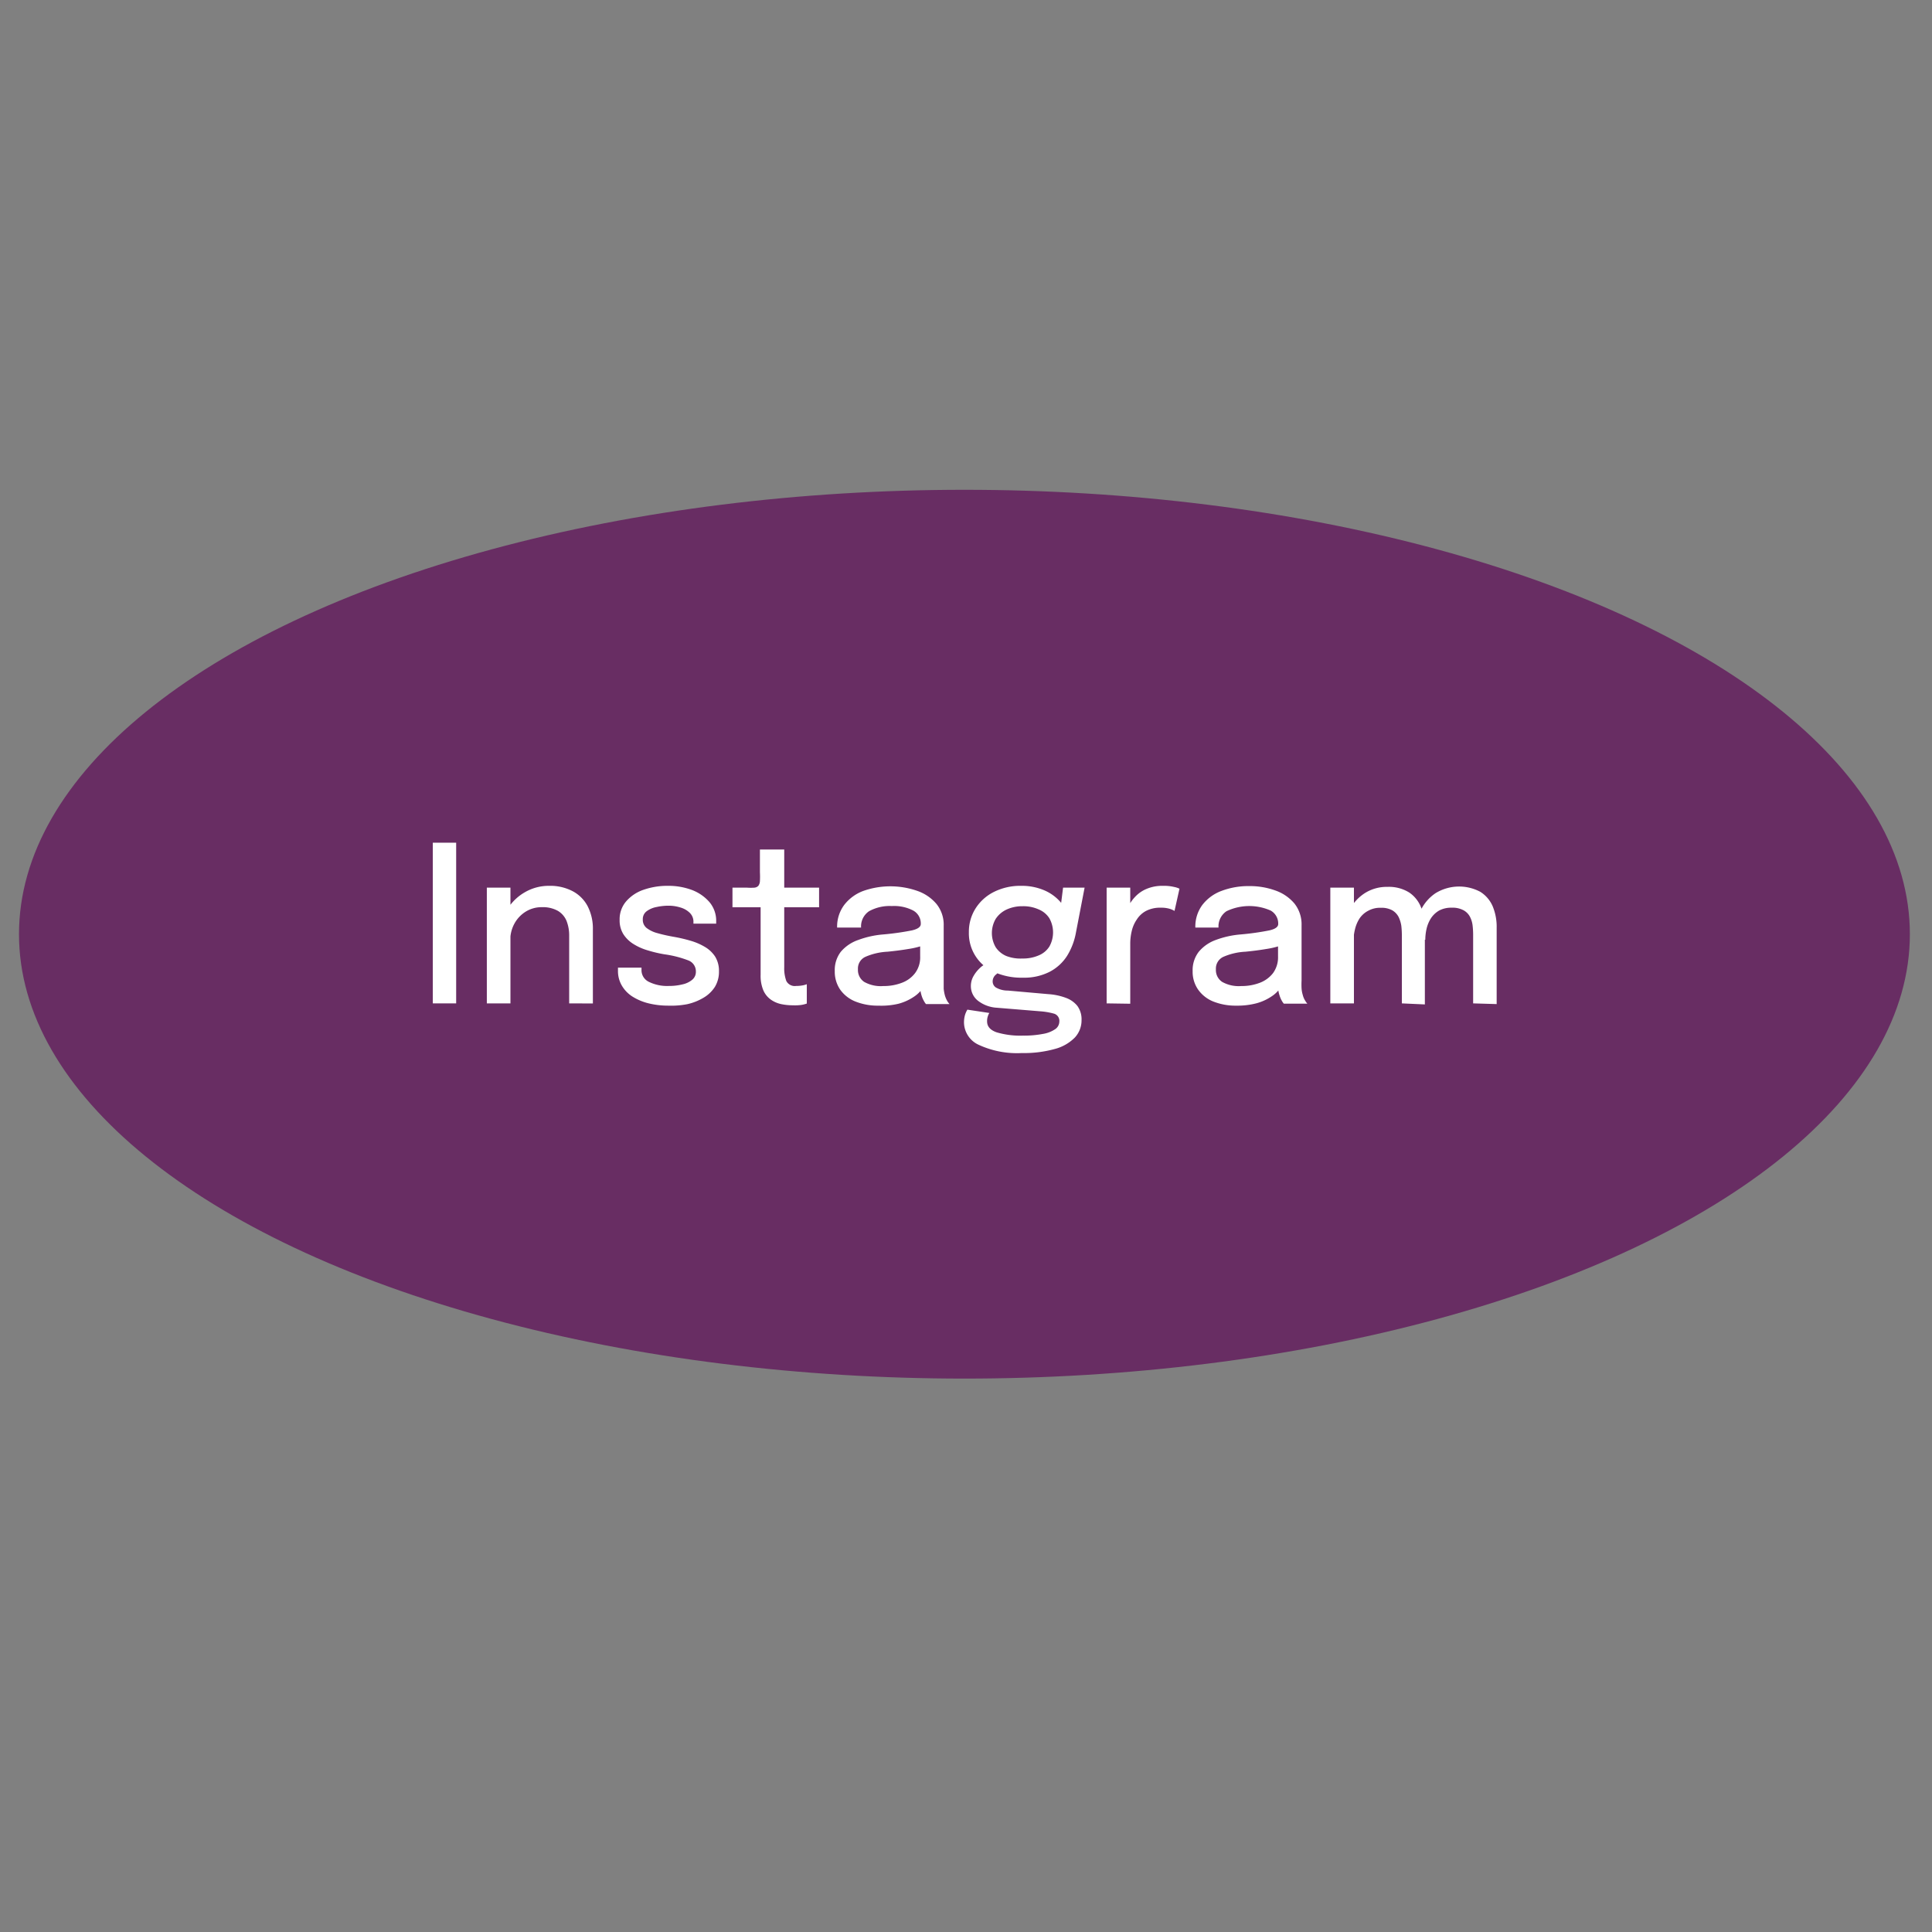 <svg id="Layer_1" data-name="Layer 1" xmlns="http://www.w3.org/2000/svg" viewBox="0 0 221.72 221.72"><rect x="0" y="0" width="221.72" height="221.72" fill="#808080" stroke="none"/><defs><style>.cls-1{fill:#682d63;}.cls-2{fill:#fff;}</style></defs><ellipse class="cls-1" cx="110.68" cy="107.21" rx="108.5" ry="51"/><path class="cls-2" d="M49.67,115.15V96.71h2.68v18.44Z"/><path class="cls-2" d="M55.87,115.15V101.87h2.71v13.28Zm9.45,0v-7.74a4.59,4.59,0,0,0-.3-1.72,2.42,2.42,0,0,0-1-1.16,3.53,3.53,0,0,0-1.84-.42,3.44,3.44,0,0,0-1.83.5,3.69,3.69,0,0,0-1.3,1.36,3.91,3.91,0,0,0-.49,1.94l-1.16-.57a5.63,5.63,0,0,1,2.81-4.93,5.45,5.45,0,0,1,2.81-.75,5.54,5.54,0,0,1,2.69.61A4.11,4.11,0,0,1,67.44,104a5.6,5.6,0,0,1,.6,2.67v8.49Z"/><path class="cls-2" d="M76.69,115.41a9.42,9.42,0,0,1-2.24-.26,6.31,6.31,0,0,1-1.85-.77,3.7,3.7,0,0,1-1.23-1.26,3.31,3.31,0,0,1-.45-1.73v-.34h2.7v.25a1.48,1.48,0,0,0,.85,1.38,4.74,4.74,0,0,0,2.29.47,6.3,6.3,0,0,0,1.56-.18,2.6,2.6,0,0,0,1.12-.53,1.17,1.17,0,0,0,.42-.93,1.34,1.34,0,0,0-.89-1.3,12.24,12.24,0,0,0-2.71-.69,14.76,14.76,0,0,1-1.91-.45,6.51,6.51,0,0,1-1.65-.73,3.69,3.69,0,0,1-1.16-1.13,3,3,0,0,1-.43-1.65,3.14,3.14,0,0,1,.75-2.12,4.59,4.59,0,0,1,2-1.33,8.32,8.32,0,0,1,2.81-.45,7.68,7.68,0,0,1,2.75.48,5,5,0,0,1,2,1.39,3.31,3.31,0,0,1,.77,2.22V106H79.58v-.17a1.41,1.41,0,0,0-.41-1.06,2.5,2.5,0,0,0-1.07-.62,4.5,4.5,0,0,0-1.39-.21,6.37,6.37,0,0,0-1.36.15,2.71,2.71,0,0,0-1.13.48,1.11,1.11,0,0,0-.45.93,1.19,1.19,0,0,0,.44,1,3.49,3.49,0,0,0,1.24.59q.8.23,1.86.42a16.93,16.93,0,0,1,1.9.44,7,7,0,0,1,1.67.71,3.55,3.55,0,0,1,1.19,1.12,3.1,3.1,0,0,1,.44,1.69,3.34,3.34,0,0,1-.47,1.79,3.87,3.87,0,0,1-1.3,1.24,6.29,6.29,0,0,1-1.86.74A9.8,9.8,0,0,1,76.69,115.41Z"/><path class="cls-2" d="M91,115.37a6.56,6.56,0,0,1-1.32-.13,3.21,3.21,0,0,1-1.2-.51,2.57,2.57,0,0,1-.87-1.06,4.3,4.3,0,0,1-.32-1.8v-7.75H84.06v-2.25h1.68a6.35,6.35,0,0,0,.84,0,.73.73,0,0,0,.45-.21,1,1,0,0,0,.18-.55,9.23,9.23,0,0,0,0-1V97.49H90v4.38H94v2.25H90V111a4.19,4.19,0,0,0,.24,1.58,1.09,1.09,0,0,0,1.12.57,4.2,4.2,0,0,0,.72-.06,2.54,2.54,0,0,0,.51-.14v2.22a3.46,3.46,0,0,1-.64.16A5.34,5.34,0,0,1,91,115.37Z"/><path class="cls-2" d="M100.81,115.41a6.86,6.86,0,0,1-2.63-.47,3.93,3.93,0,0,1-1.76-1.37,3.64,3.64,0,0,1-.62-2.13,3.43,3.43,0,0,1,.7-2.22,4.55,4.55,0,0,1,2-1.35,10.69,10.69,0,0,1,2.84-.63,30.48,30.48,0,0,0,3.33-.47c.64-.15,1-.39,1-.73v0a1.69,1.69,0,0,0-.86-1.54,4.74,4.74,0,0,0-2.46-.52,4.9,4.9,0,0,0-2.61.59,2.09,2.09,0,0,0-.92,1.88H96.07a4.17,4.17,0,0,1,.8-2.58,4.93,4.93,0,0,1,2.19-1.62,9.37,9.37,0,0,1,6.24,0,5,5,0,0,1,2.18,1.5,3.79,3.79,0,0,1,.82,2.49v6.34c0,.31,0,.61,0,.89a4.85,4.85,0,0,0,.14.77,3,3,0,0,0,.27.64,2.23,2.23,0,0,0,.26.35h-2.7a1.64,1.64,0,0,1-.22-.32,3,3,0,0,1-.26-.57,4.24,4.24,0,0,1-.17-.72,7.89,7.89,0,0,1-.05-.88l.5.35a3.46,3.46,0,0,1-1.13,1.26,5.88,5.88,0,0,1-1.82.84A8.51,8.51,0,0,1,100.81,115.41Zm.56-2.25a5.75,5.75,0,0,0,2.12-.37,3.36,3.36,0,0,0,1.53-1.12,3,3,0,0,0,.58-1.91v-2.2l.63.84a9.77,9.77,0,0,1-2,.51c-.77.13-1.57.23-2.38.31a7.18,7.18,0,0,0-2.54.59,1.47,1.47,0,0,0-.85,1.43,1.63,1.63,0,0,0,.71,1.44A3.87,3.87,0,0,0,101.37,113.16Z"/><path class="cls-2" d="M120.31,114.09a7.06,7.06,0,0,1,2,.42,3,3,0,0,1,1.33.93,2.61,2.61,0,0,1,.48,1.63,2.89,2.89,0,0,1-.77,2,5,5,0,0,1-2.29,1.31,13.18,13.18,0,0,1-3.79.47,10.48,10.48,0,0,1-4.94-.94,2.86,2.86,0,0,1-1.7-2.55,3.15,3.15,0,0,1,.11-.86,2.64,2.64,0,0,1,.28-.63l2.52.38a1.44,1.44,0,0,0-.17.37,1.7,1.7,0,0,0-.09.59c0,.59.36,1,1.09,1.26a9.54,9.54,0,0,0,3,.38,11.64,11.64,0,0,0,2.34-.2,3.48,3.48,0,0,0,1.4-.55,1.07,1.07,0,0,0,.46-.85.86.86,0,0,0-.64-.93,8.06,8.06,0,0,0-1.53-.26l-5-.41a3.9,3.9,0,0,1-2.15-.79,2.12,2.12,0,0,1-.83-1.7,2.27,2.27,0,0,1,.33-1.19,3.82,3.82,0,0,1,.75-.92,2.18,2.18,0,0,1,.75-.47l1.77.85a1.54,1.54,0,0,0-.69.39,1,1,0,0,0-.41.8.83.83,0,0,0,.36.7,2.7,2.7,0,0,0,1.39.36ZM122,101.87h2.47l-1,5.19a7.59,7.59,0,0,1-1,2.62,5.24,5.24,0,0,1-2,1.84,6.42,6.42,0,0,1-3.09.68,7.6,7.6,0,0,1-3.31-.66,4.84,4.84,0,0,1-2.88-4.54,5,5,0,0,1,.77-2.75,5.28,5.28,0,0,1,2.12-1.9,6.78,6.78,0,0,1,3.11-.69,6.55,6.55,0,0,1,2.62.5,5.12,5.12,0,0,1,1.82,1.28,2.79,2.79,0,0,1,.74,1.61l-.78.09ZM117.34,110a4.46,4.46,0,0,0,1.87-.36,2.63,2.63,0,0,0,1.21-1,3.32,3.32,0,0,0,0-3.27,2.65,2.65,0,0,0-1.21-1,4.29,4.29,0,0,0-1.86-.37,4.24,4.24,0,0,0-1.83.38,3,3,0,0,0-1.25,1.07,3.24,3.24,0,0,0,0,3.26,2.77,2.77,0,0,0,1.21,1A4.5,4.5,0,0,0,117.34,110Z"/><path class="cls-2" d="M127,115.15V101.87h2.71v4.24l-.72-.32a4.87,4.87,0,0,1,.41-1.55,4.45,4.45,0,0,1,.87-1.32,3.77,3.77,0,0,1,1.34-.92,4.63,4.63,0,0,1,1.85-.34,5.07,5.07,0,0,1,1.29.13,2.39,2.39,0,0,1,.61.2l-.57,2.55a2.6,2.6,0,0,0-.51-.23,3.31,3.31,0,0,0-1.06-.14,3.48,3.48,0,0,0-1.7.37,2.85,2.85,0,0,0-1.07,1,3.84,3.84,0,0,0-.57,1.31,6.18,6.18,0,0,0-.17,1.41v6.93Z"/><path class="cls-2" d="M141.88,115.41a6.9,6.9,0,0,1-2.63-.47,3.91,3.91,0,0,1-1.75-1.37,3.58,3.58,0,0,1-.63-2.13,3.43,3.43,0,0,1,.71-2.22,4.55,4.55,0,0,1,1.95-1.35,10.61,10.61,0,0,1,2.83-.63,30.48,30.48,0,0,0,3.33-.47c.65-.15,1-.39,1-.73v0a1.71,1.71,0,0,0-.86-1.54,6.07,6.07,0,0,0-5.07.07,2.09,2.09,0,0,0-.92,1.88h-2.66a4.17,4.17,0,0,1,.79-2.58,4.93,4.93,0,0,1,2.19-1.62,8.73,8.73,0,0,1,3.22-.56,8.6,8.6,0,0,1,3,.51,5,5,0,0,1,2.18,1.5,3.84,3.84,0,0,1,.81,2.49v6.34a8.45,8.45,0,0,0,0,.89,3.31,3.31,0,0,0,.14.77,2.24,2.24,0,0,0,.27.64,2.34,2.34,0,0,0,.25.35h-2.7a2.26,2.26,0,0,1-.22-.32,3,3,0,0,1-.25-.57,3.46,3.46,0,0,1-.17-.72,6,6,0,0,1-.06-.88l.5.35a3.46,3.46,0,0,1-1.13,1.26,5.82,5.82,0,0,1-1.81.84A8.63,8.63,0,0,1,141.88,115.41Zm.57-2.25a5.79,5.79,0,0,0,2.12-.37,3.47,3.47,0,0,0,1.53-1.12,3.09,3.09,0,0,0,.57-1.91v-2.2l.64.84a9.88,9.88,0,0,1-2,.51c-.77.13-1.56.23-2.38.31a7.24,7.24,0,0,0-2.54.59,1.48,1.48,0,0,0-.85,1.43,1.63,1.63,0,0,0,.71,1.44A3.88,3.88,0,0,0,142.45,113.16Z"/><path class="cls-2" d="M152.67,115.15V101.87h2.71v13.28Zm8.21,0v-7.89a9.76,9.76,0,0,0-.06-1,3.6,3.6,0,0,0-.3-1,1.92,1.92,0,0,0-.72-.78,2.56,2.56,0,0,0-1.34-.3,2.79,2.79,0,0,0-1.44.34,2.7,2.7,0,0,0-1,.89,4,4,0,0,0-.52,1.24,5.84,5.84,0,0,0-.17,1.37l-1.15-.63a6.46,6.46,0,0,1,.62-2.84,5.22,5.22,0,0,1,1.75-2,4.68,4.68,0,0,1,2.67-.77,4.39,4.39,0,0,1,2.51.65,3.67,3.67,0,0,1,1.37,1.75,7,7,0,0,1,.42,2.5v8.59Zm8.18,0v-7.93a9.51,9.51,0,0,0-.06-1,2.89,2.89,0,0,0-.3-1,1.81,1.81,0,0,0-.73-.75,2.65,2.65,0,0,0-1.37-.3,2.91,2.91,0,0,0-1.45.33,2.8,2.8,0,0,0-.93.88,3.81,3.81,0,0,0-.5,1.19,5.74,5.74,0,0,0-.15,1.29l-1.15-.6a6.2,6.2,0,0,1,.61-2.76,5,5,0,0,1,1.72-2,5.18,5.18,0,0,1,5.12-.16,3.67,3.67,0,0,1,1.43,1.66,6.12,6.12,0,0,1,.46,2.47v8.76Z"/></svg>
